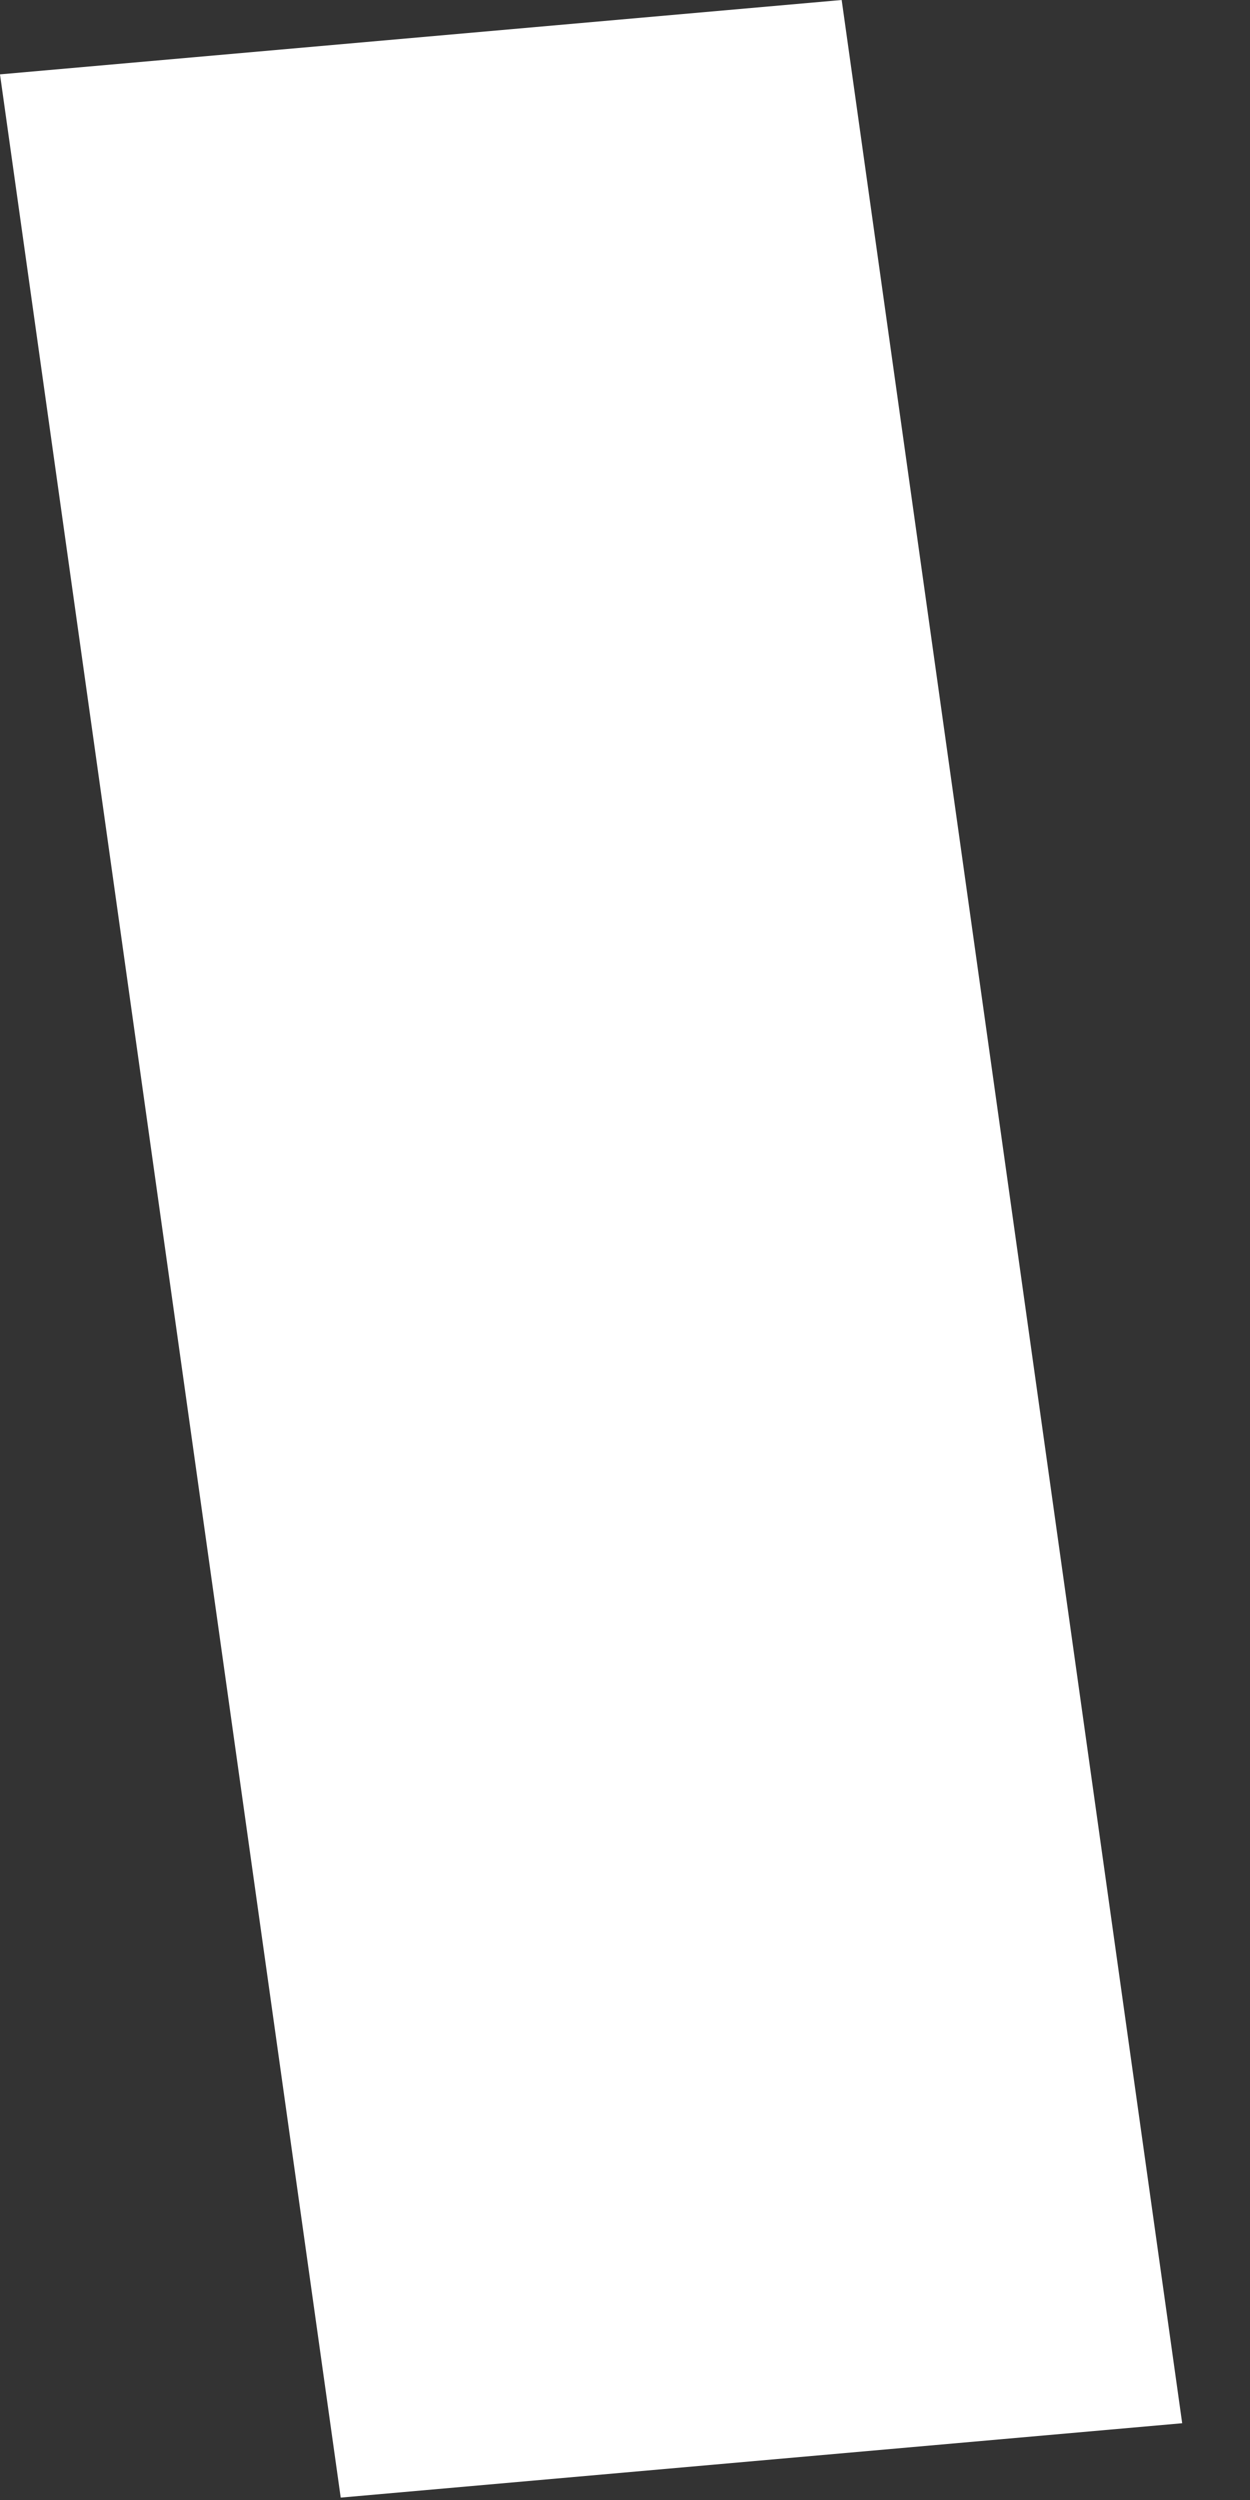 <svg preserveAspectRatio="none" width="100%" height="100%" overflow="visible" style="display: block;" viewBox="0 0 12 24" fill="none" xmlns="http://www.w3.org/2000/svg">
<rect x="0" y="0" width="12" height="24" fill="#333333" stroke="none"/>
<path id="Vector" d="M11.349 23.263L3.271 23.977L0 0.714L8.08 0L11.349 23.263Z" fill="white"/>
</svg>
